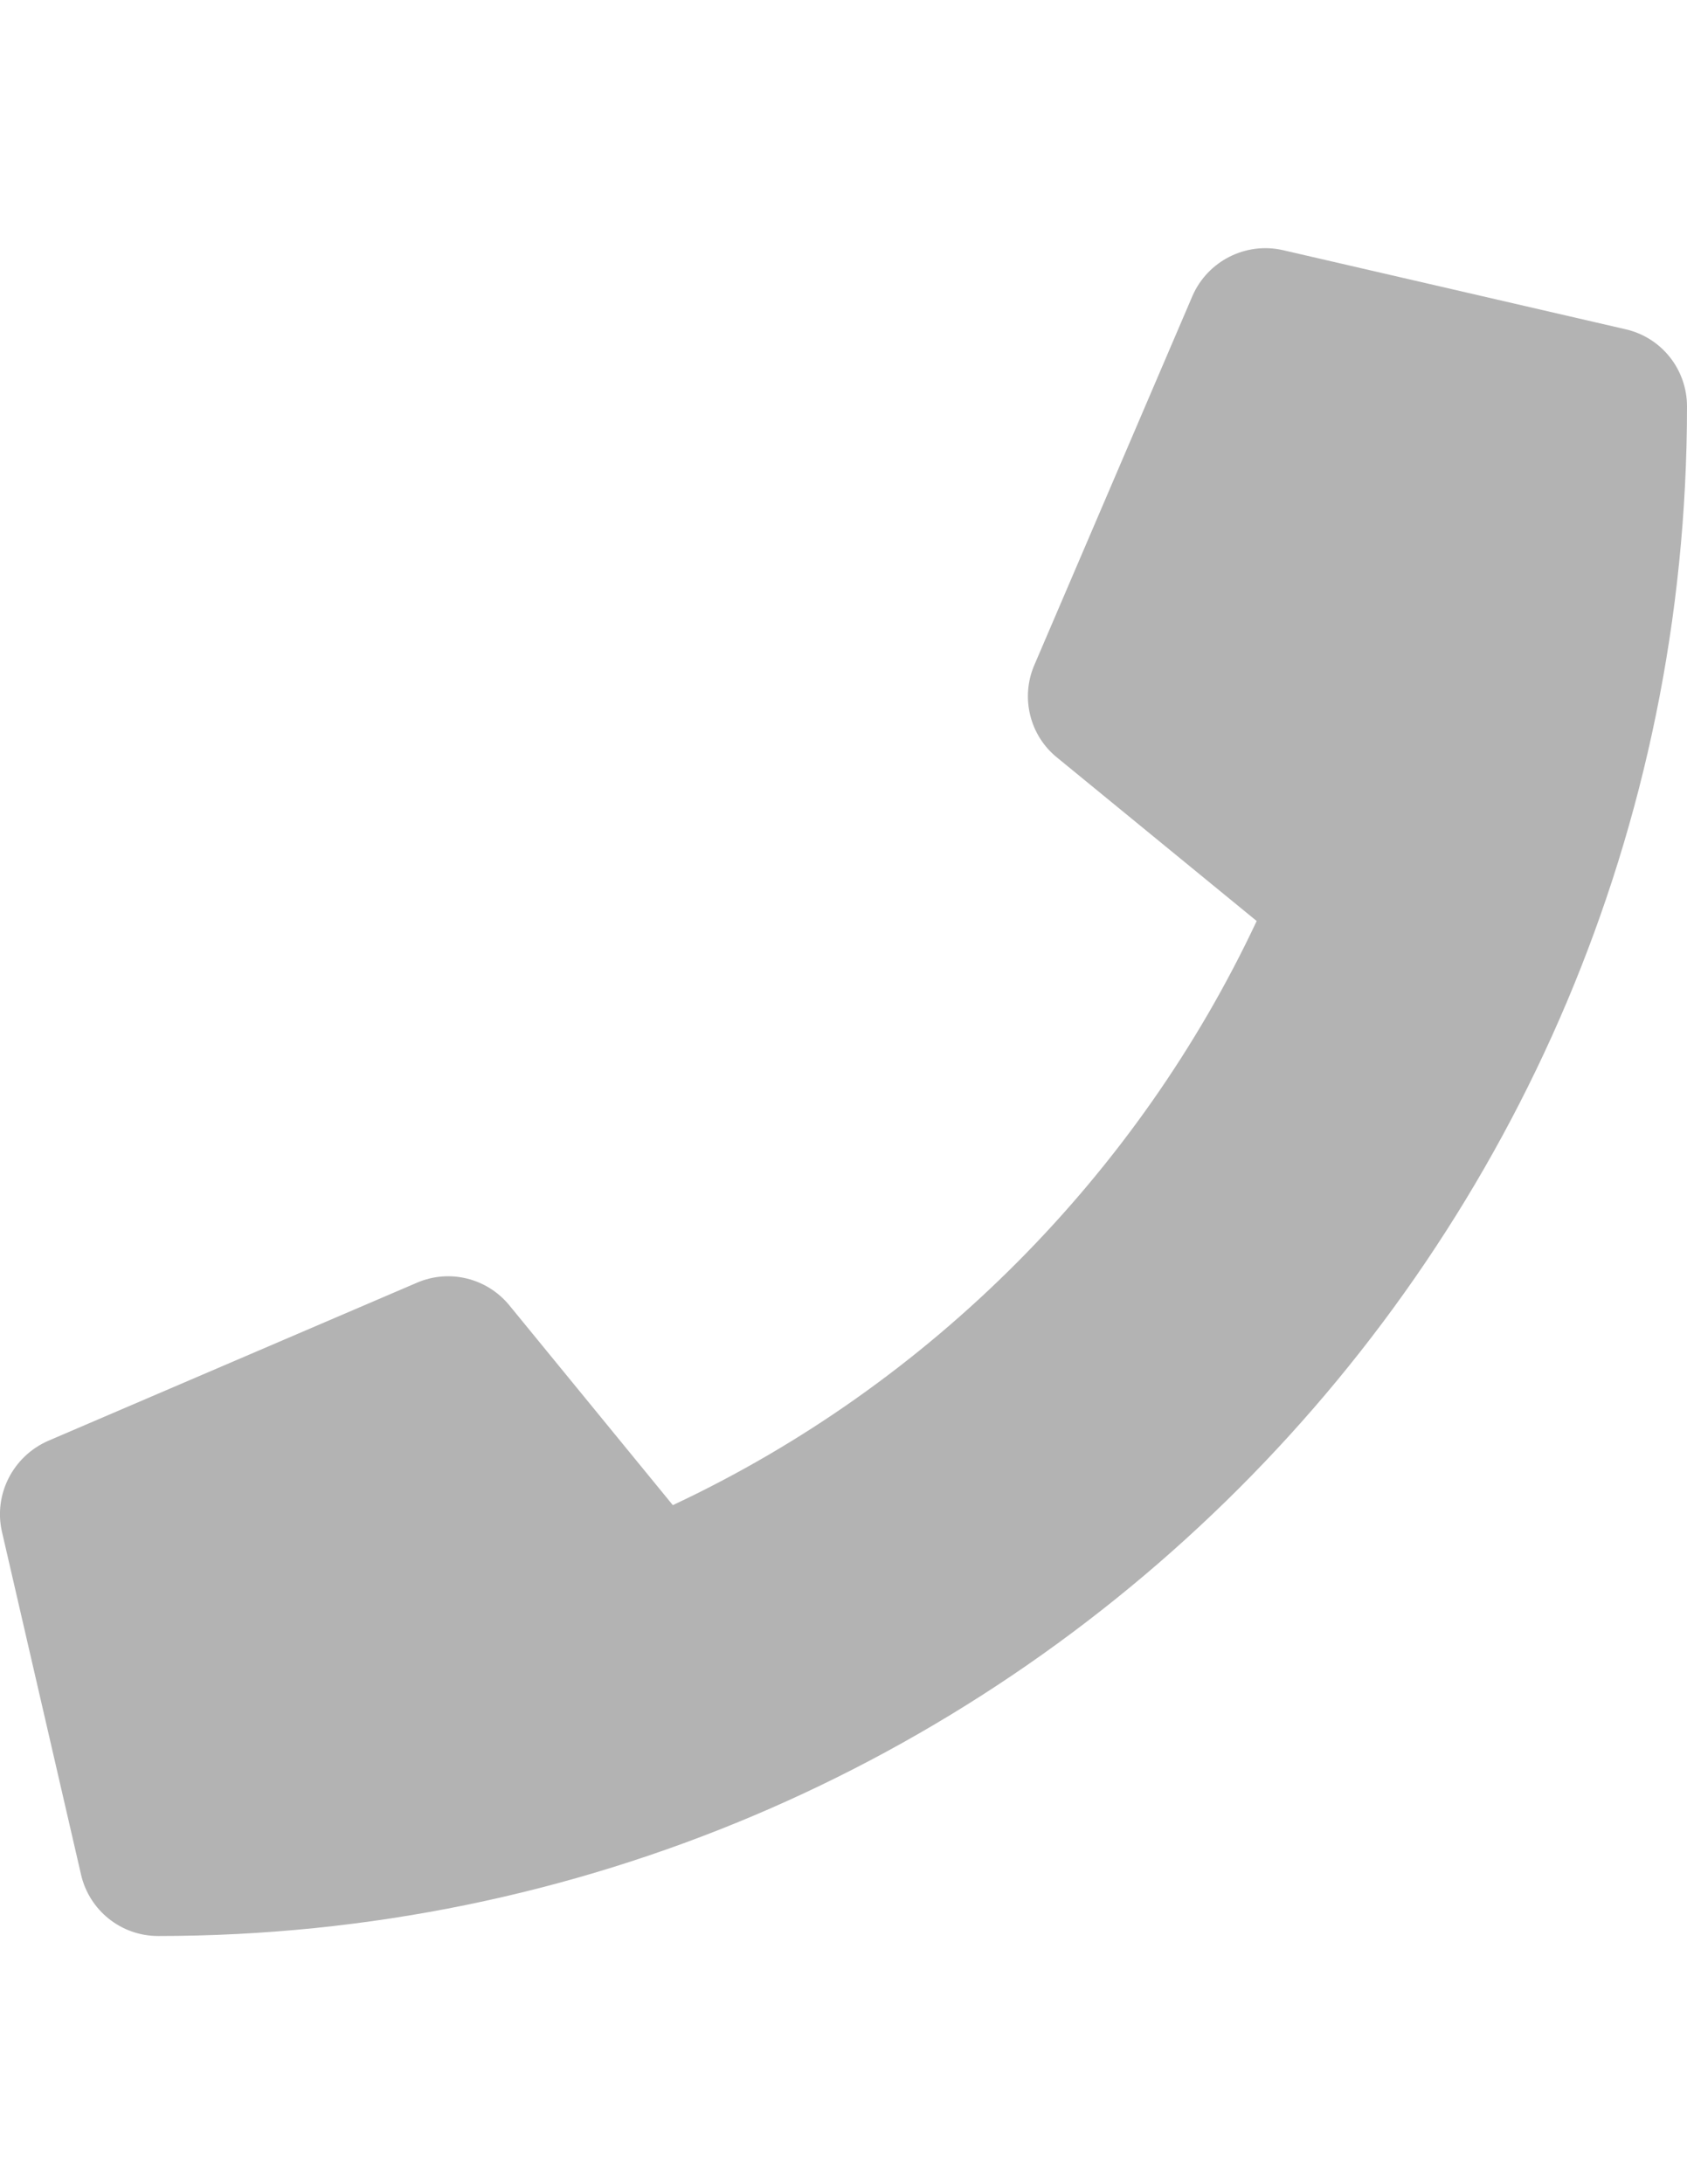 <svg version="1.1" id="Layer_1" focusable="false" xmlns="http://www.w3.org/2000/svg" xmlns:xlink="http://www.w3.org/1999/xlink"
	 x="0px" y="0px" width="612px" height="792px" viewBox="0 0 612 792" enable-background="new 0 0 612 792" xml:space="preserve" fill="#b3b3b3">
<path d="M589.767,119.405L465.454,90.717c-13.507-3.108-27.372,3.944-32.871,16.615l-57.375,133.875
	c-5.021,11.714-1.673,25.46,8.248,33.469l72.436,59.288c-43.031,91.68-118.216,167.941-211.809,211.809l-59.288-72.436
	c-8.128-9.921-21.755-13.269-33.469-8.248L17.451,522.464c-12.79,5.618-19.842,19.483-16.734,32.991l28.688,124.313
	C32.393,692.677,43.868,702,57.375,702C363.494,702,612,453.973,612,147.375C612,133.987,602.796,122.393,589.767,119.405z"/>
</svg>